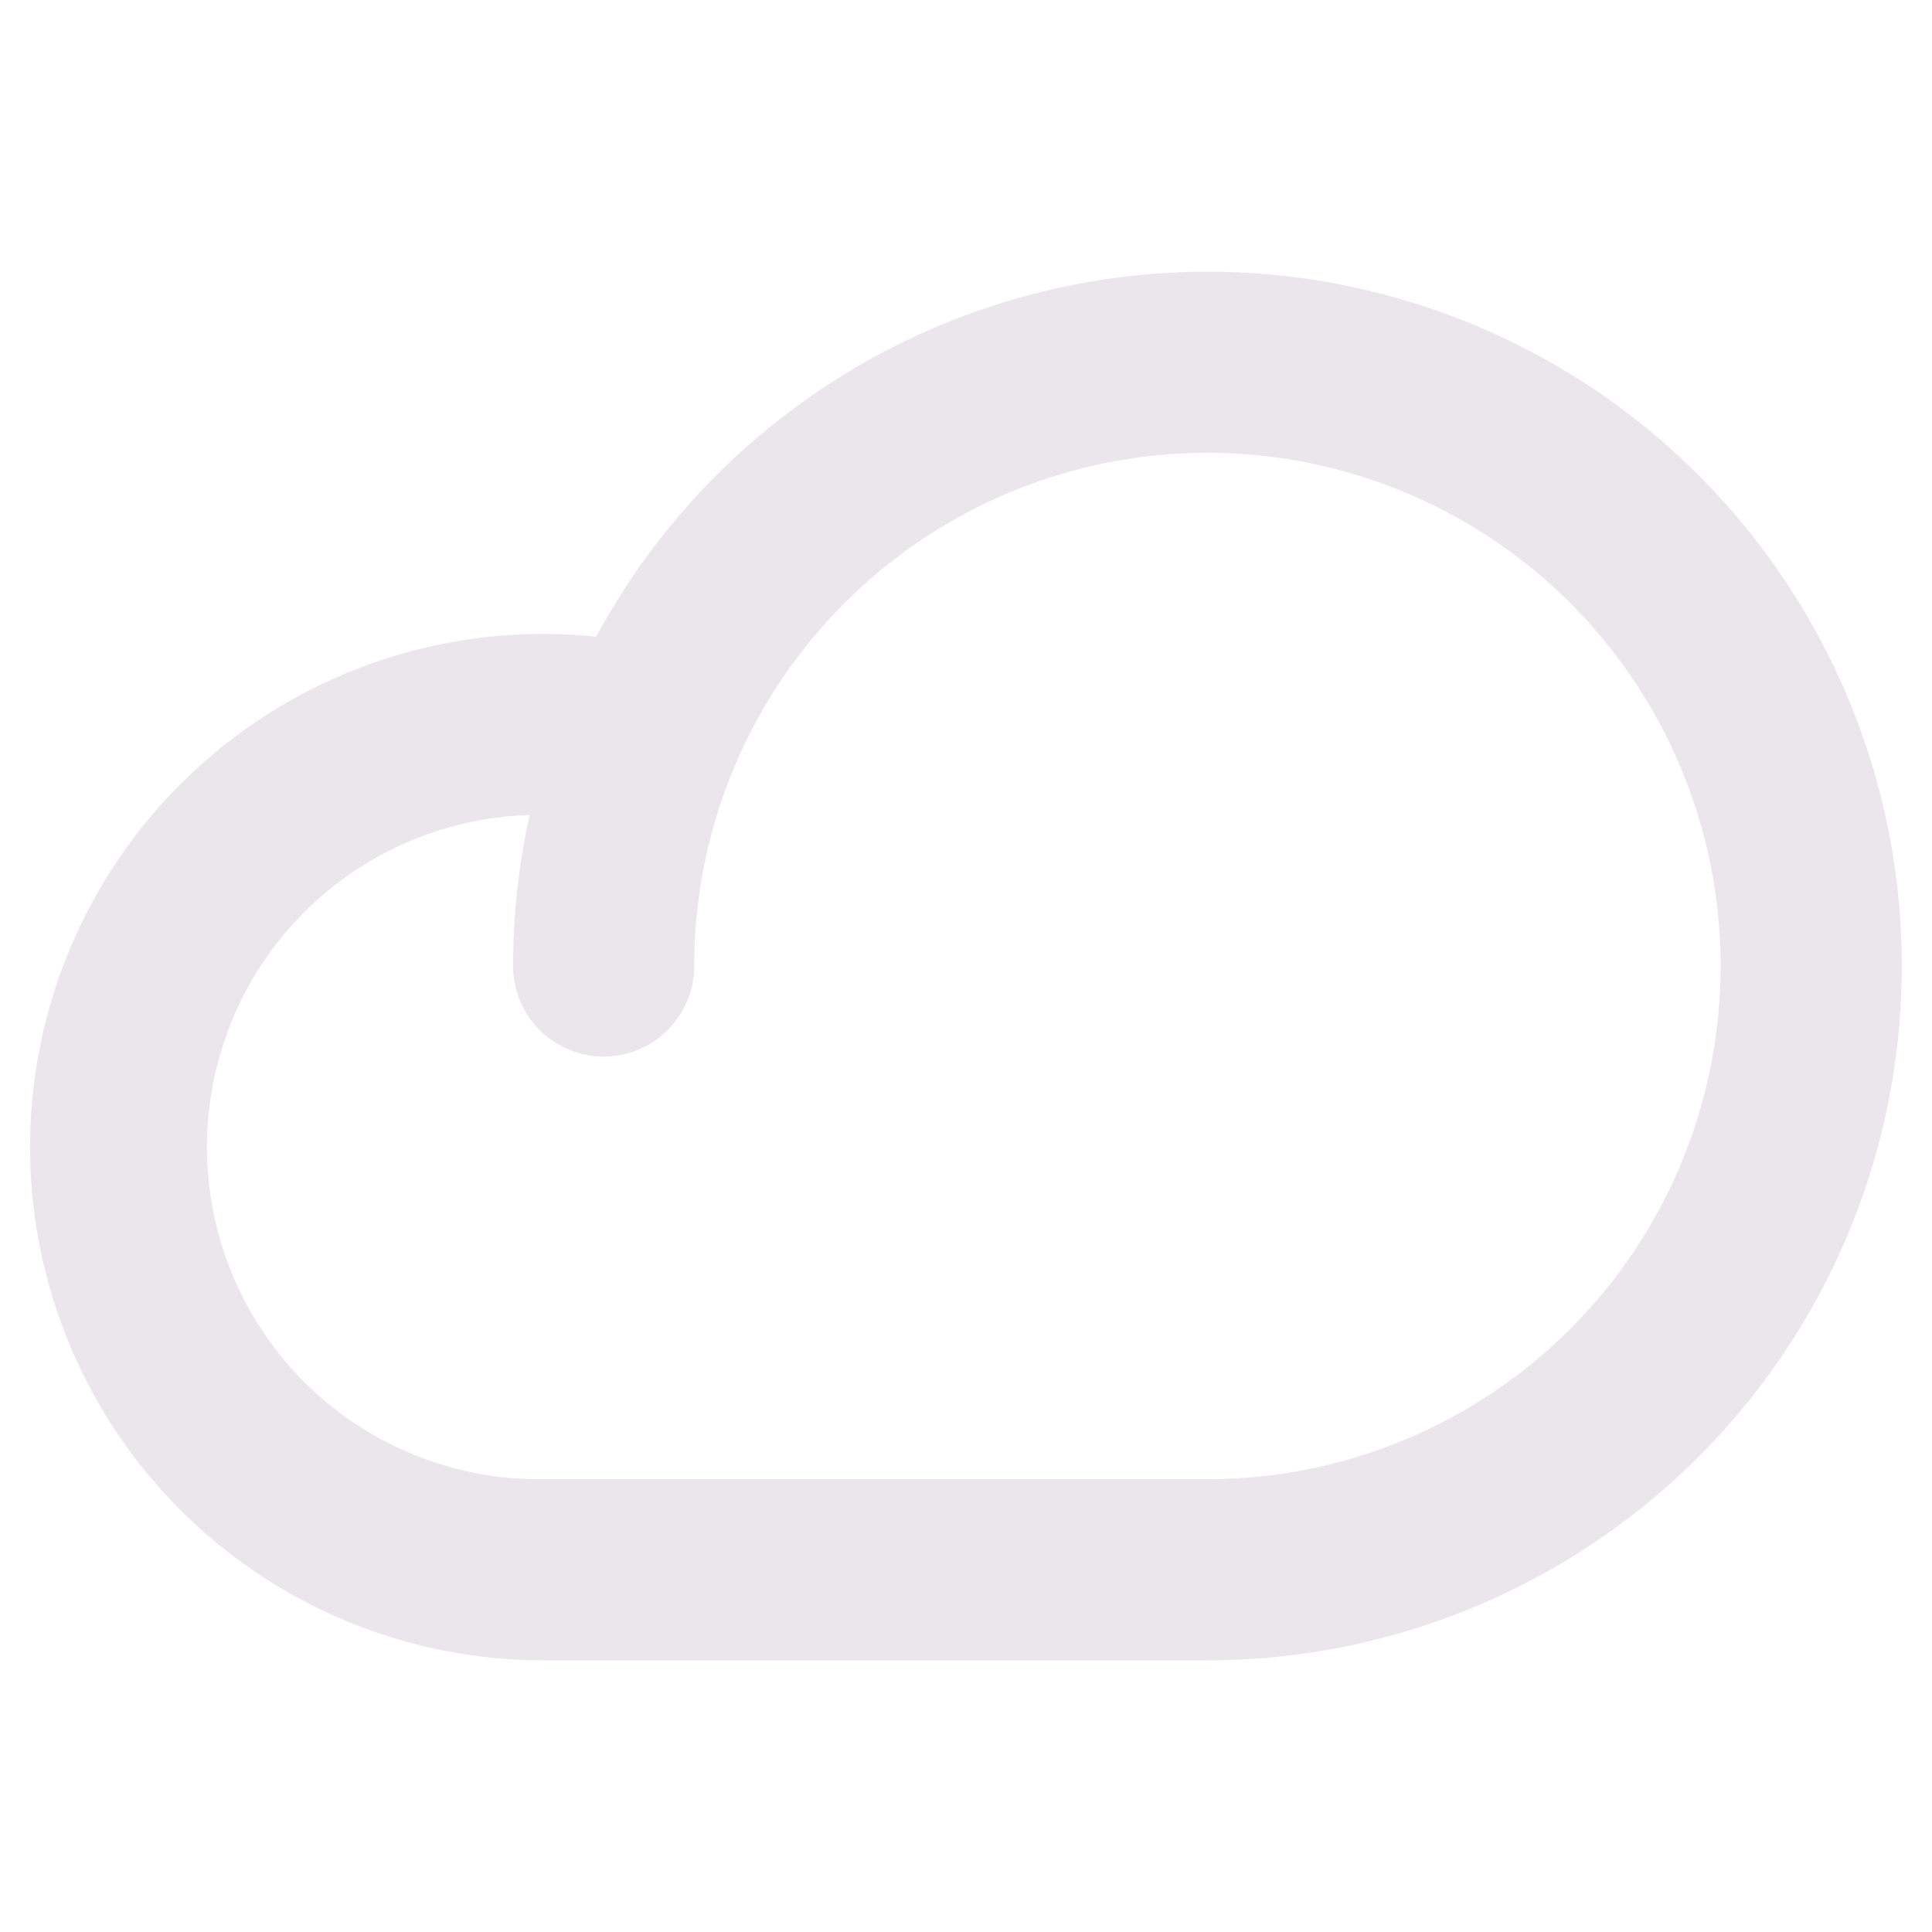 <svg xmlns="http://www.w3.org/2000/svg" width="24" height="24" fill="none" viewBox="0 0 24 24">
  <path fill="#EBE6EB" d="M15 3.375a8.634 8.634 0 0 0-7.594 4.534 6.375 6.375 0 1 0-.656 12.716H15a8.625 8.625 0 1 0 0-17.25Zm0 15H6.75a4.126 4.126 0 0 1-.17-8.25A8.612 8.612 0 0 0 6.374 12a1.125 1.125 0 0 0 2.25 0A6.375 6.375 0 1 1 15 18.375Z"/>
</svg>

